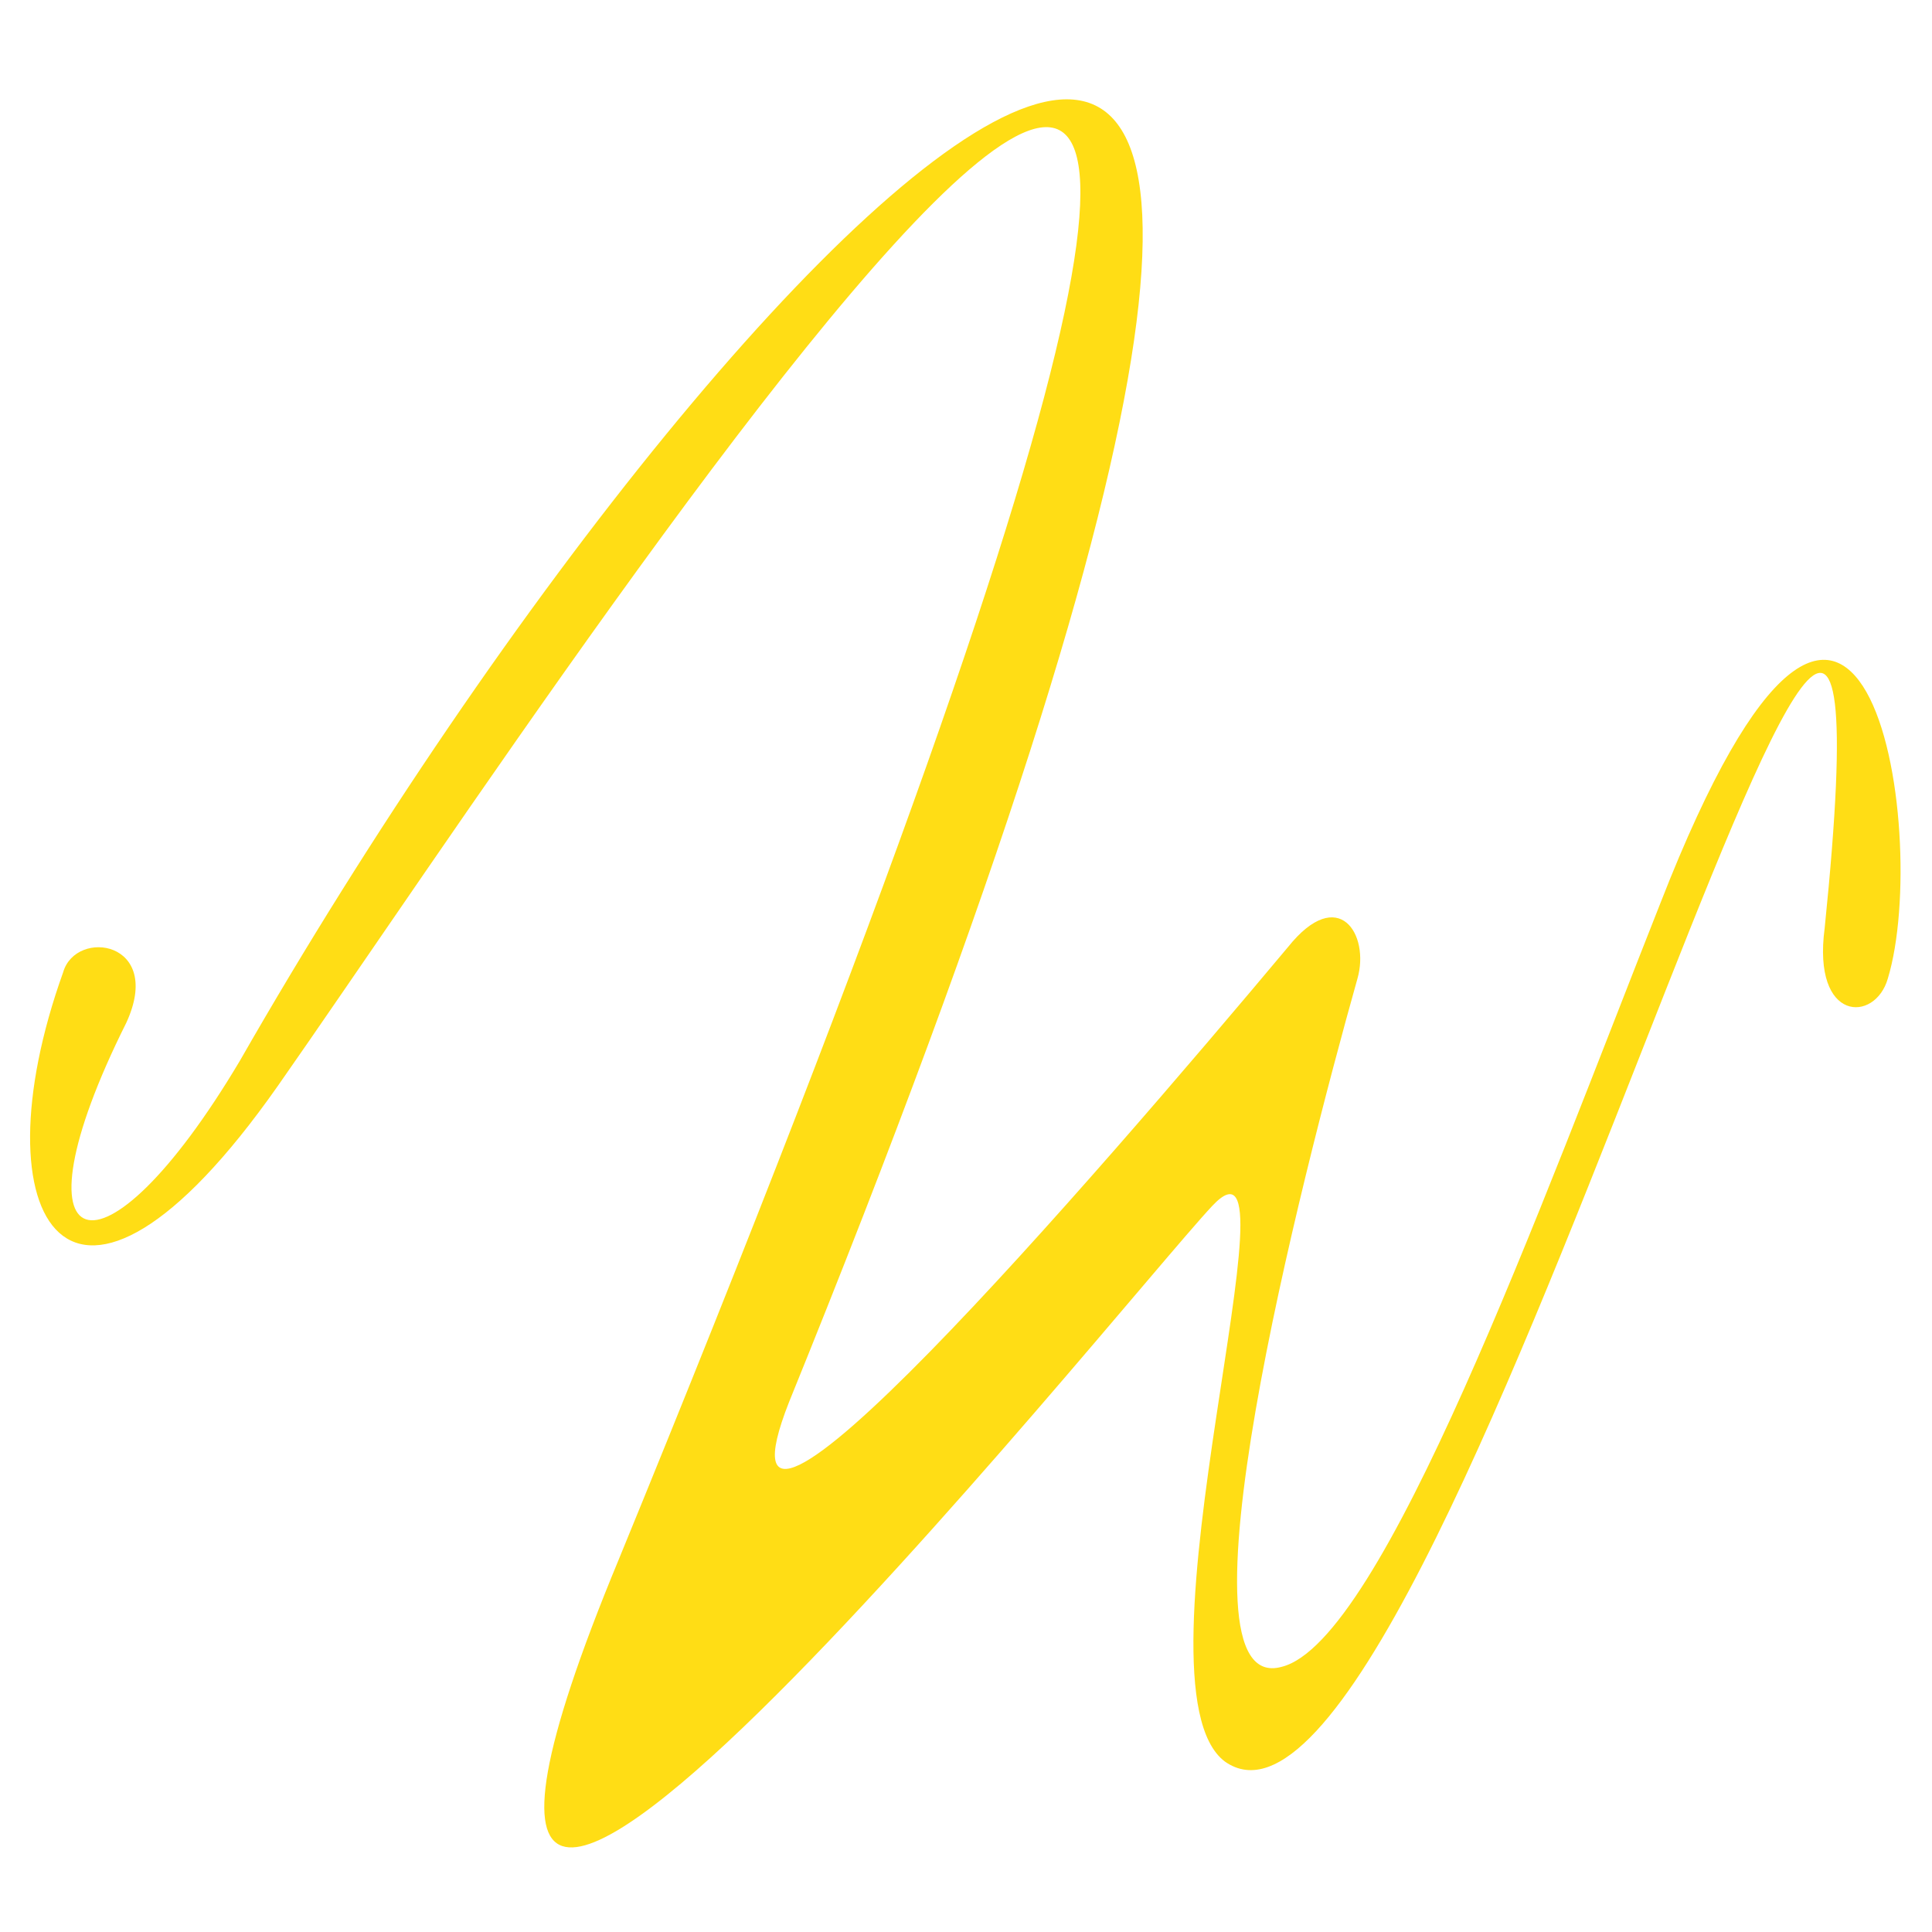 <?xml version="1.0" encoding="utf-8"?>
<!-- Generator: Adobe Illustrator 24.2.1, SVG Export Plug-In . SVG Version: 6.00 Build 0)  -->
<svg version="1.0" id="Layer_1" xmlns="http://www.w3.org/2000/svg" xmlns:xlink="http://www.w3.org/1999/xlink" x="0px" y="0px"
	 viewBox="0 0 30.6 30.6" enable-background="new 0 0 30.6 30.6" xml:space="preserve">
<g>
	<path fill="#FFDD15" d="M28.9,14.7c-0.2,1.5,0.8,1.5,1,0.8c0.7-2.3-0.4-9.4-3.6-1.2c-1.9,4.8-4.4,11.7-6,12.1
		c-1.8,0.5,0.3-7.7,1.2-10.9c0.2-0.7-0.3-1.5-1.1-0.5c-3.1,3.7-9.4,11-7.9,7.2c13.4-33-0.4-19.9-8.7-5.4C1.6,20.5,0.1,20,2,16.2
		c0.6-1.3-0.8-1.5-1-0.8c-1.4,3.9,0.1,6.5,3.4,1.8c4.9-7,22.5-34.2,5.4,7.5c-5.1,12.3,7.9-4,9.4-5.6s-1.4,7.6,0.2,8.8
		C22.8,30.3,30.4,0,28.9,14.7z"/>
</g>
</svg>
